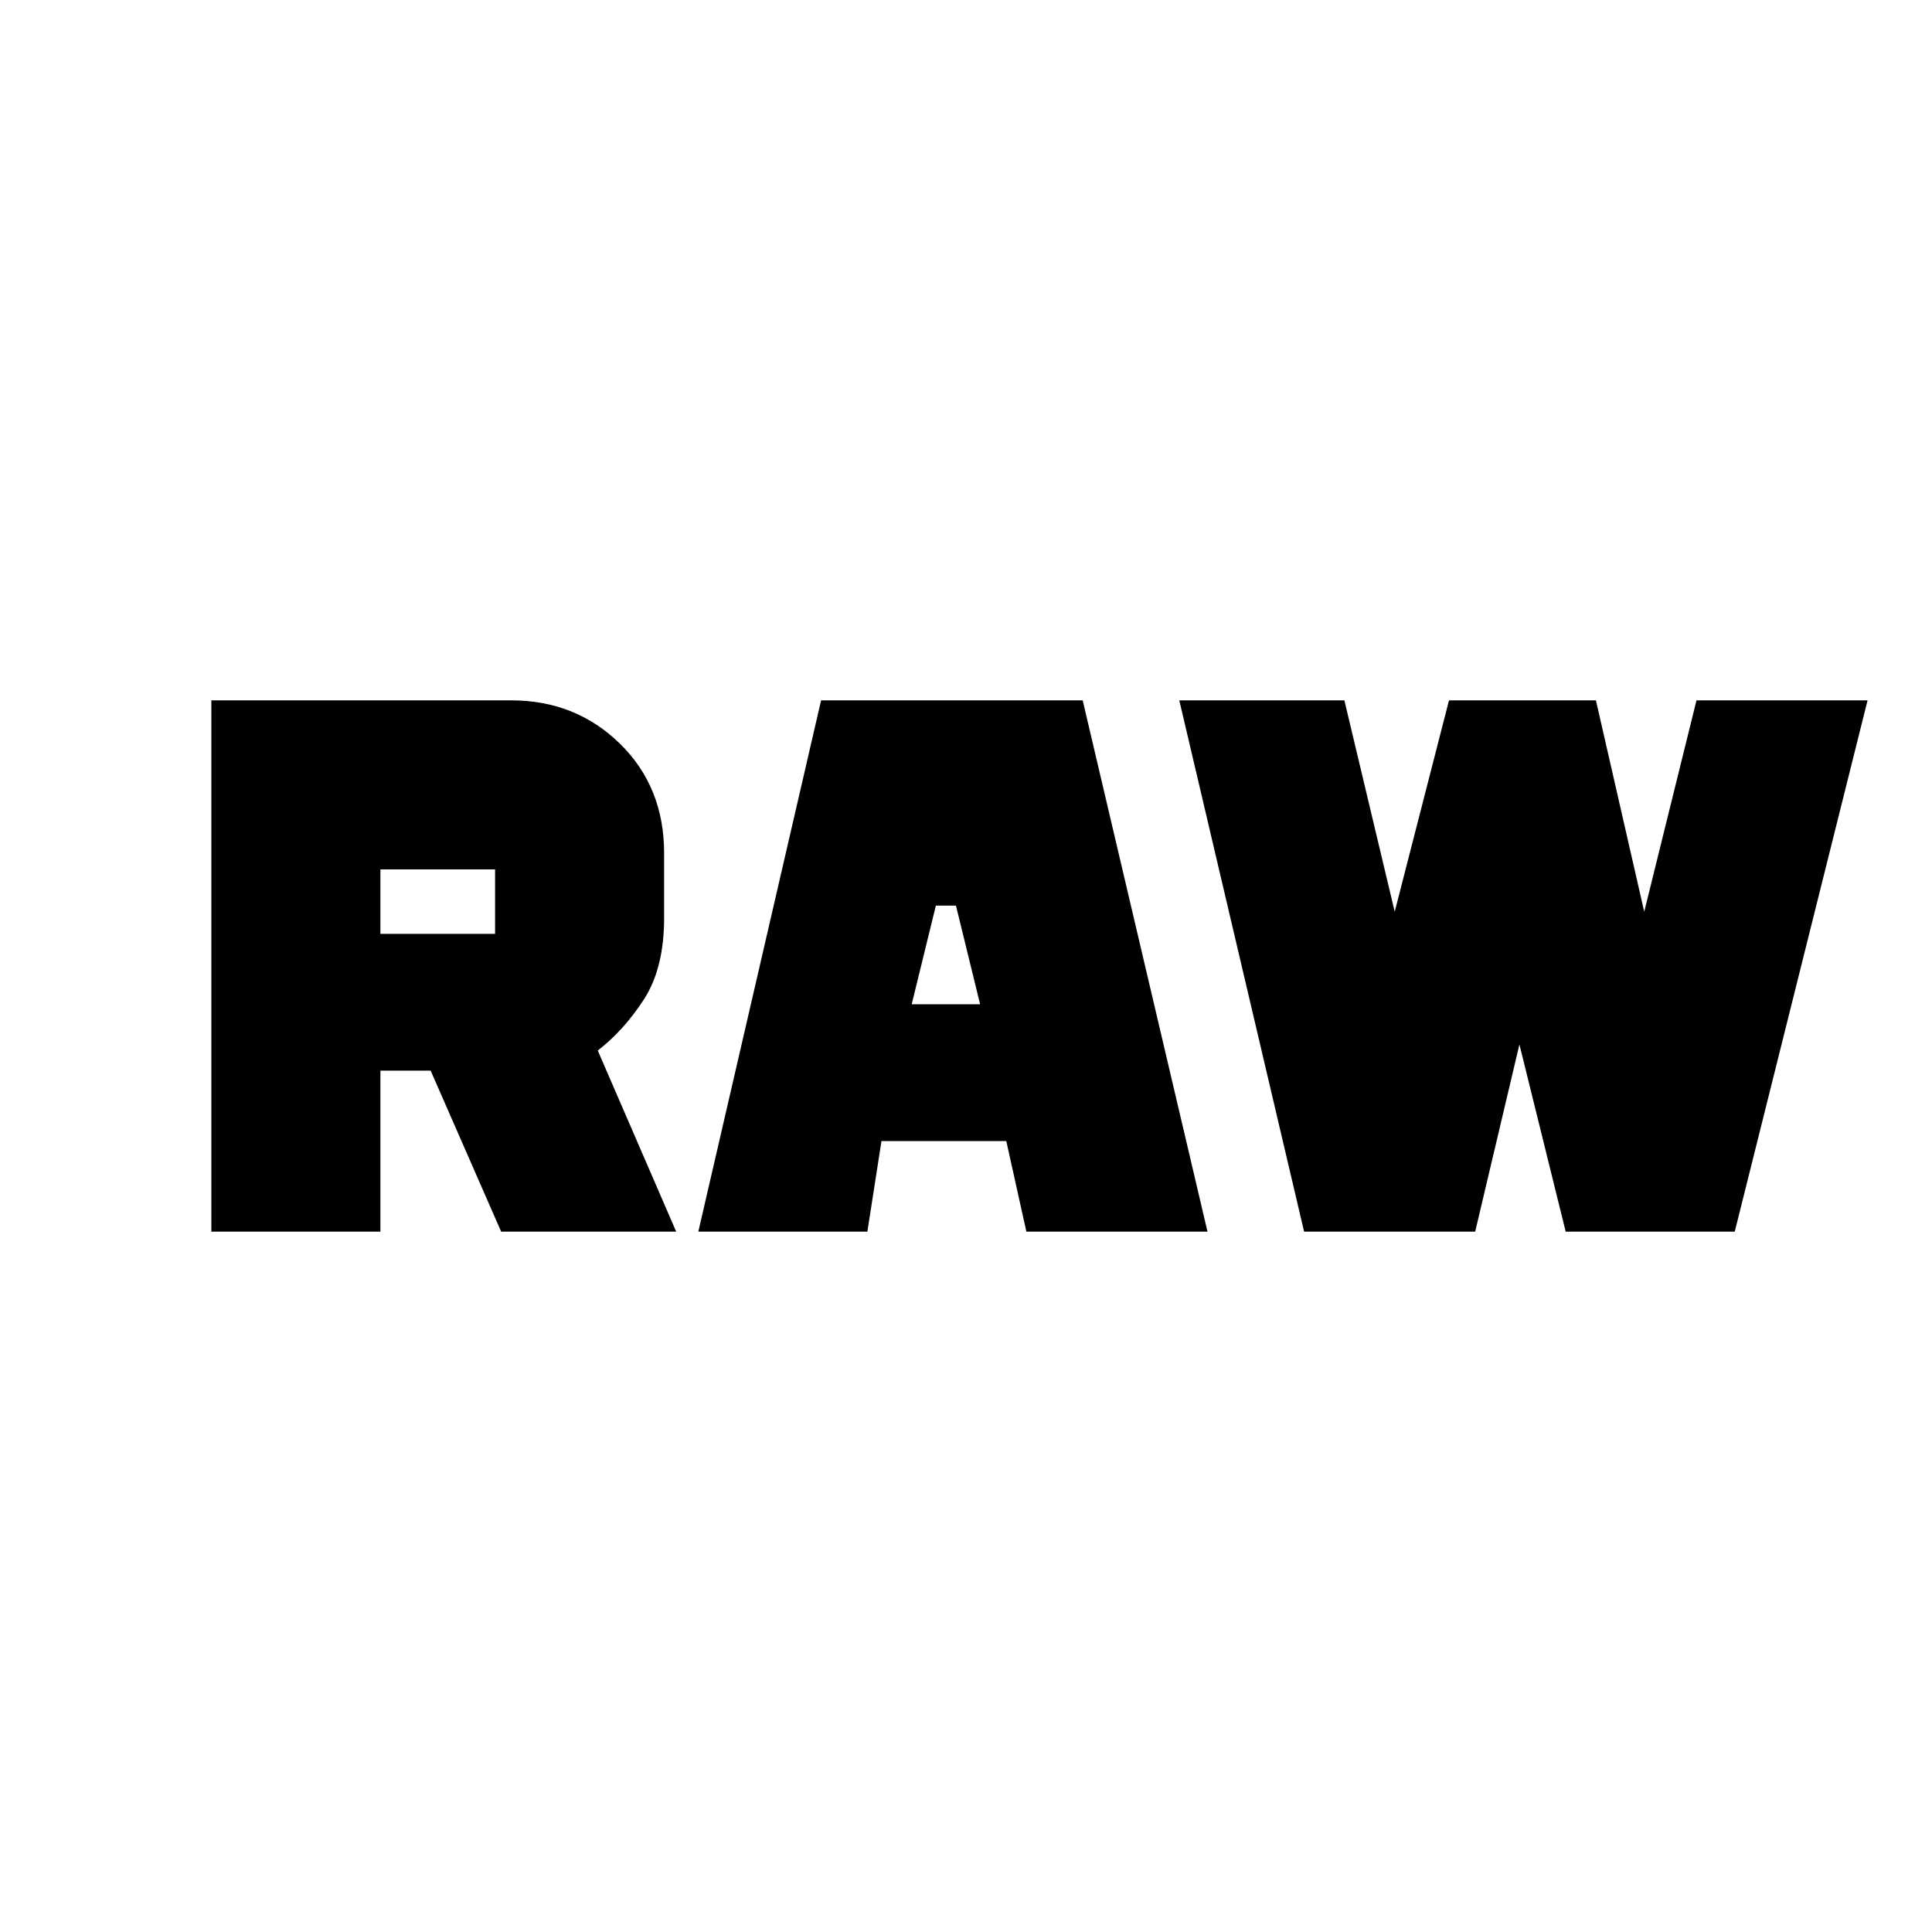 <svg xmlns="http://www.w3.org/2000/svg" height="20" width="20"><path d="M7.229 12.75 8.5 7.25H11.208L12.5 12.75H10.625L10.417 11.812H9.125L8.979 12.75ZM9.438 10.396H10.146L9.896 9.375H9.688ZM13.5 12.75 12.208 7.25H13.917L14.438 9.438L15 7.25H16.521L17.021 9.438L17.562 7.25H19.333L17.958 12.75H16.208L15.729 10.812L15.271 12.75ZM2.188 12.75V7.25H5.292Q5.958 7.25 6.417 7.698Q6.875 8.146 6.875 8.833V9.5Q6.875 10.021 6.667 10.344Q6.458 10.667 6.188 10.875L7 12.75H5.188L4.458 11.083H3.938V12.75ZM3.938 9.667H5.125Q5.125 9.667 5.125 9.667Q5.125 9.667 5.125 9.667V9Q5.125 9 5.125 9Q5.125 9 5.125 9H3.938Z"/></svg>